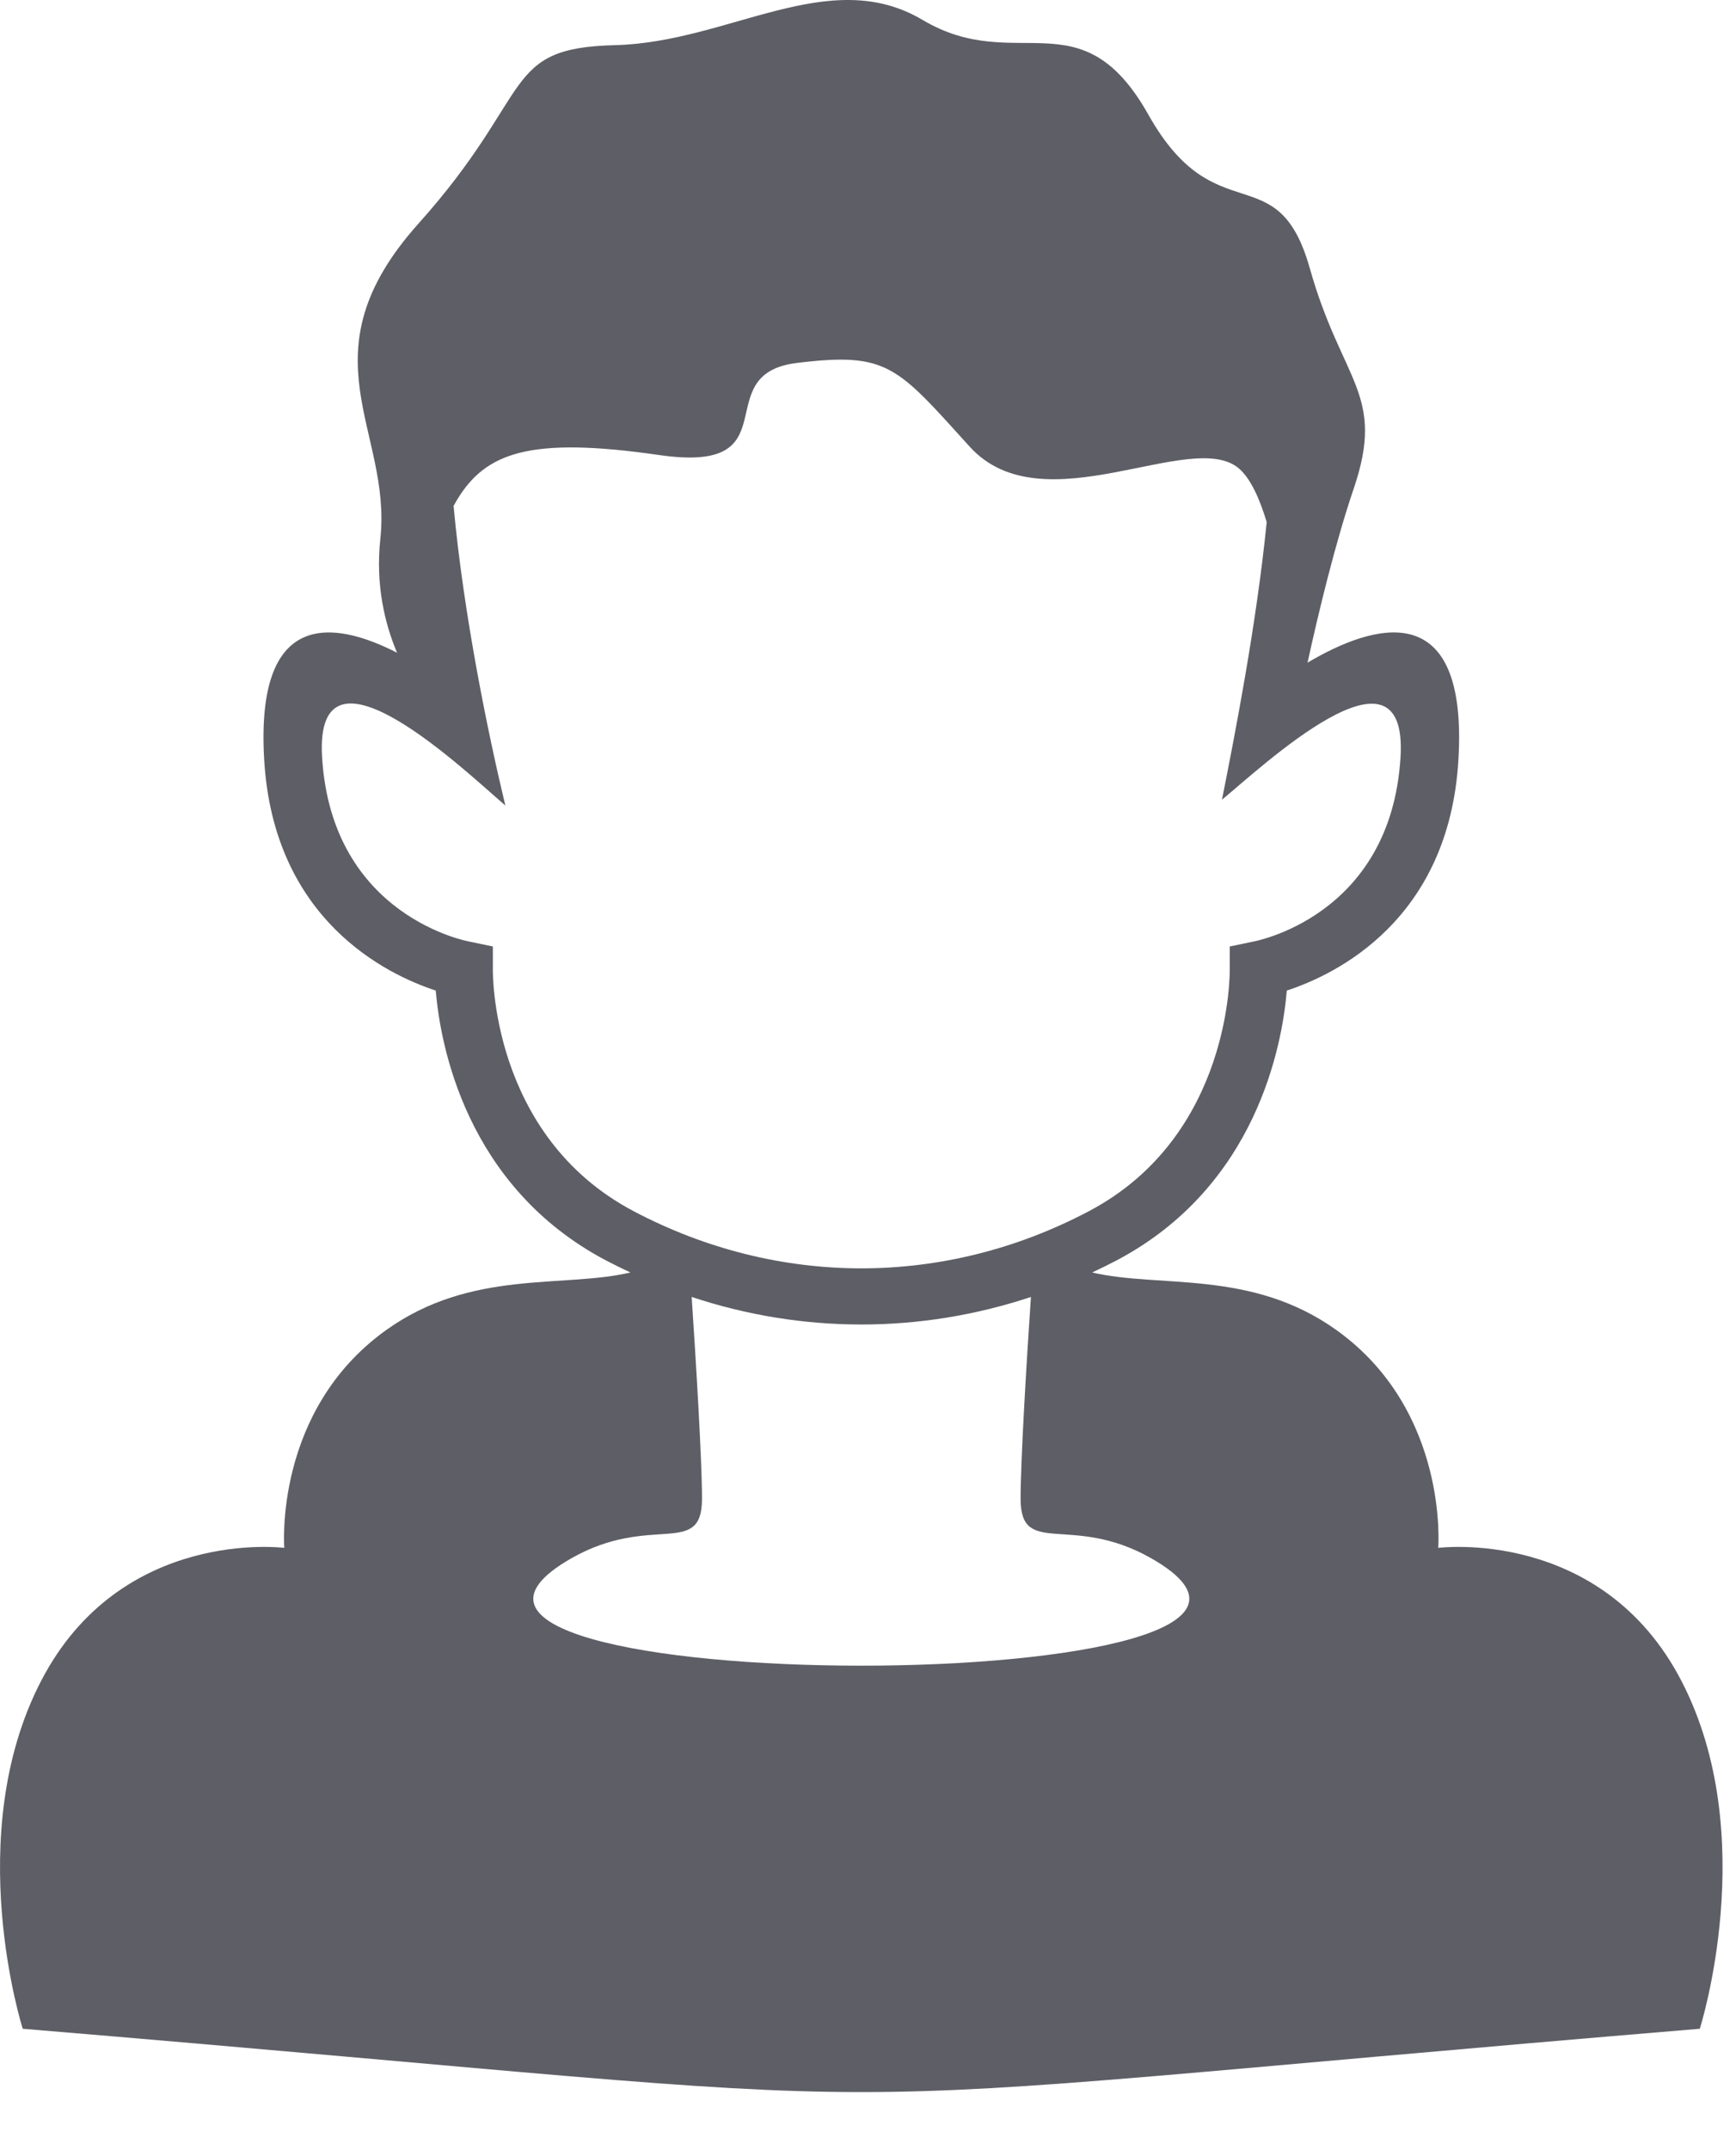 <svg width="21" height="26" viewBox="0 0 21 26" fill="none" xmlns="http://www.w3.org/2000/svg">
<path fill-rule="evenodd" clip-rule="evenodd" d="M5.487 6.118C5.608 7.444 5.913 8.912 6.113 9.74C5.667 9.362 3.802 7.562 3.896 9.153C4.012 11.094 5.679 11.386 5.683 11.387L5.962 11.445V11.719C5.962 11.725 5.923 13.729 7.667 14.647C8.54 15.107 9.48 15.337 10.419 15.337C11.358 15.337 12.298 15.107 13.17 14.647C14.914 13.729 14.876 11.725 14.876 11.719V11.445L15.154 11.387C15.159 11.386 16.826 11.094 16.942 9.153C17.034 7.602 15.243 9.293 14.782 9.67C14.936 8.895 15.198 7.561 15.323 6.313C15.236 6.025 15.128 5.79 14.993 5.67C14.425 5.165 12.617 6.379 11.73 5.401C10.844 4.423 10.737 4.255 9.638 4.389C8.538 4.525 9.602 5.738 7.971 5.502C6.406 5.276 5.871 5.471 5.524 6.052L5.487 6.118ZM4.803 7.893C4.654 7.539 4.541 7.072 4.601 6.514C4.743 5.199 3.643 4.288 5.062 2.704C6.481 1.119 6.056 0.58 7.439 0.546C8.822 0.512 10.028 -0.432 11.162 0.242C12.298 0.916 13.078 -0.061 13.893 1.389C14.709 2.838 15.454 1.861 15.844 3.243C16.234 4.626 16.766 4.76 16.376 5.907C16.15 6.572 15.947 7.419 15.817 8.013C16.614 7.541 17.761 7.191 17.642 9.19C17.527 11.129 16.156 11.785 15.566 11.978C15.512 12.629 15.204 14.347 13.505 15.242C13.408 15.293 13.31 15.341 13.212 15.387C14.031 15.579 15.138 15.346 16.169 16.085C17.53 17.062 17.398 18.717 17.398 18.717C17.398 18.717 19.376 18.462 20.342 20.33C21.309 22.198 20.562 24.532 20.562 24.532C8.312 25.553 12.526 25.553 0.275 24.532C0.275 24.532 -0.471 22.198 0.495 20.33C1.461 18.462 3.439 18.717 3.439 18.717C3.439 18.717 3.307 17.062 4.669 16.085C5.699 15.346 6.806 15.579 7.626 15.387C7.527 15.341 7.43 15.293 7.332 15.242C5.634 14.347 5.326 12.629 5.271 11.978C4.682 11.785 3.311 11.129 3.196 9.19C3.087 7.367 4.032 7.498 4.803 7.893ZM12.471 15.683C12.419 16.447 12.346 17.657 12.346 18.123C12.346 18.844 12.962 18.293 13.928 18.844C16.958 20.574 3.88 20.574 6.91 18.844C7.876 18.293 8.492 18.844 8.492 18.123C8.492 17.657 8.418 16.447 8.367 15.683C9.037 15.905 9.728 16.016 10.419 16.016C11.11 16.016 11.801 15.905 12.471 15.683Z" fill="#5E5E66"/>
</svg>
